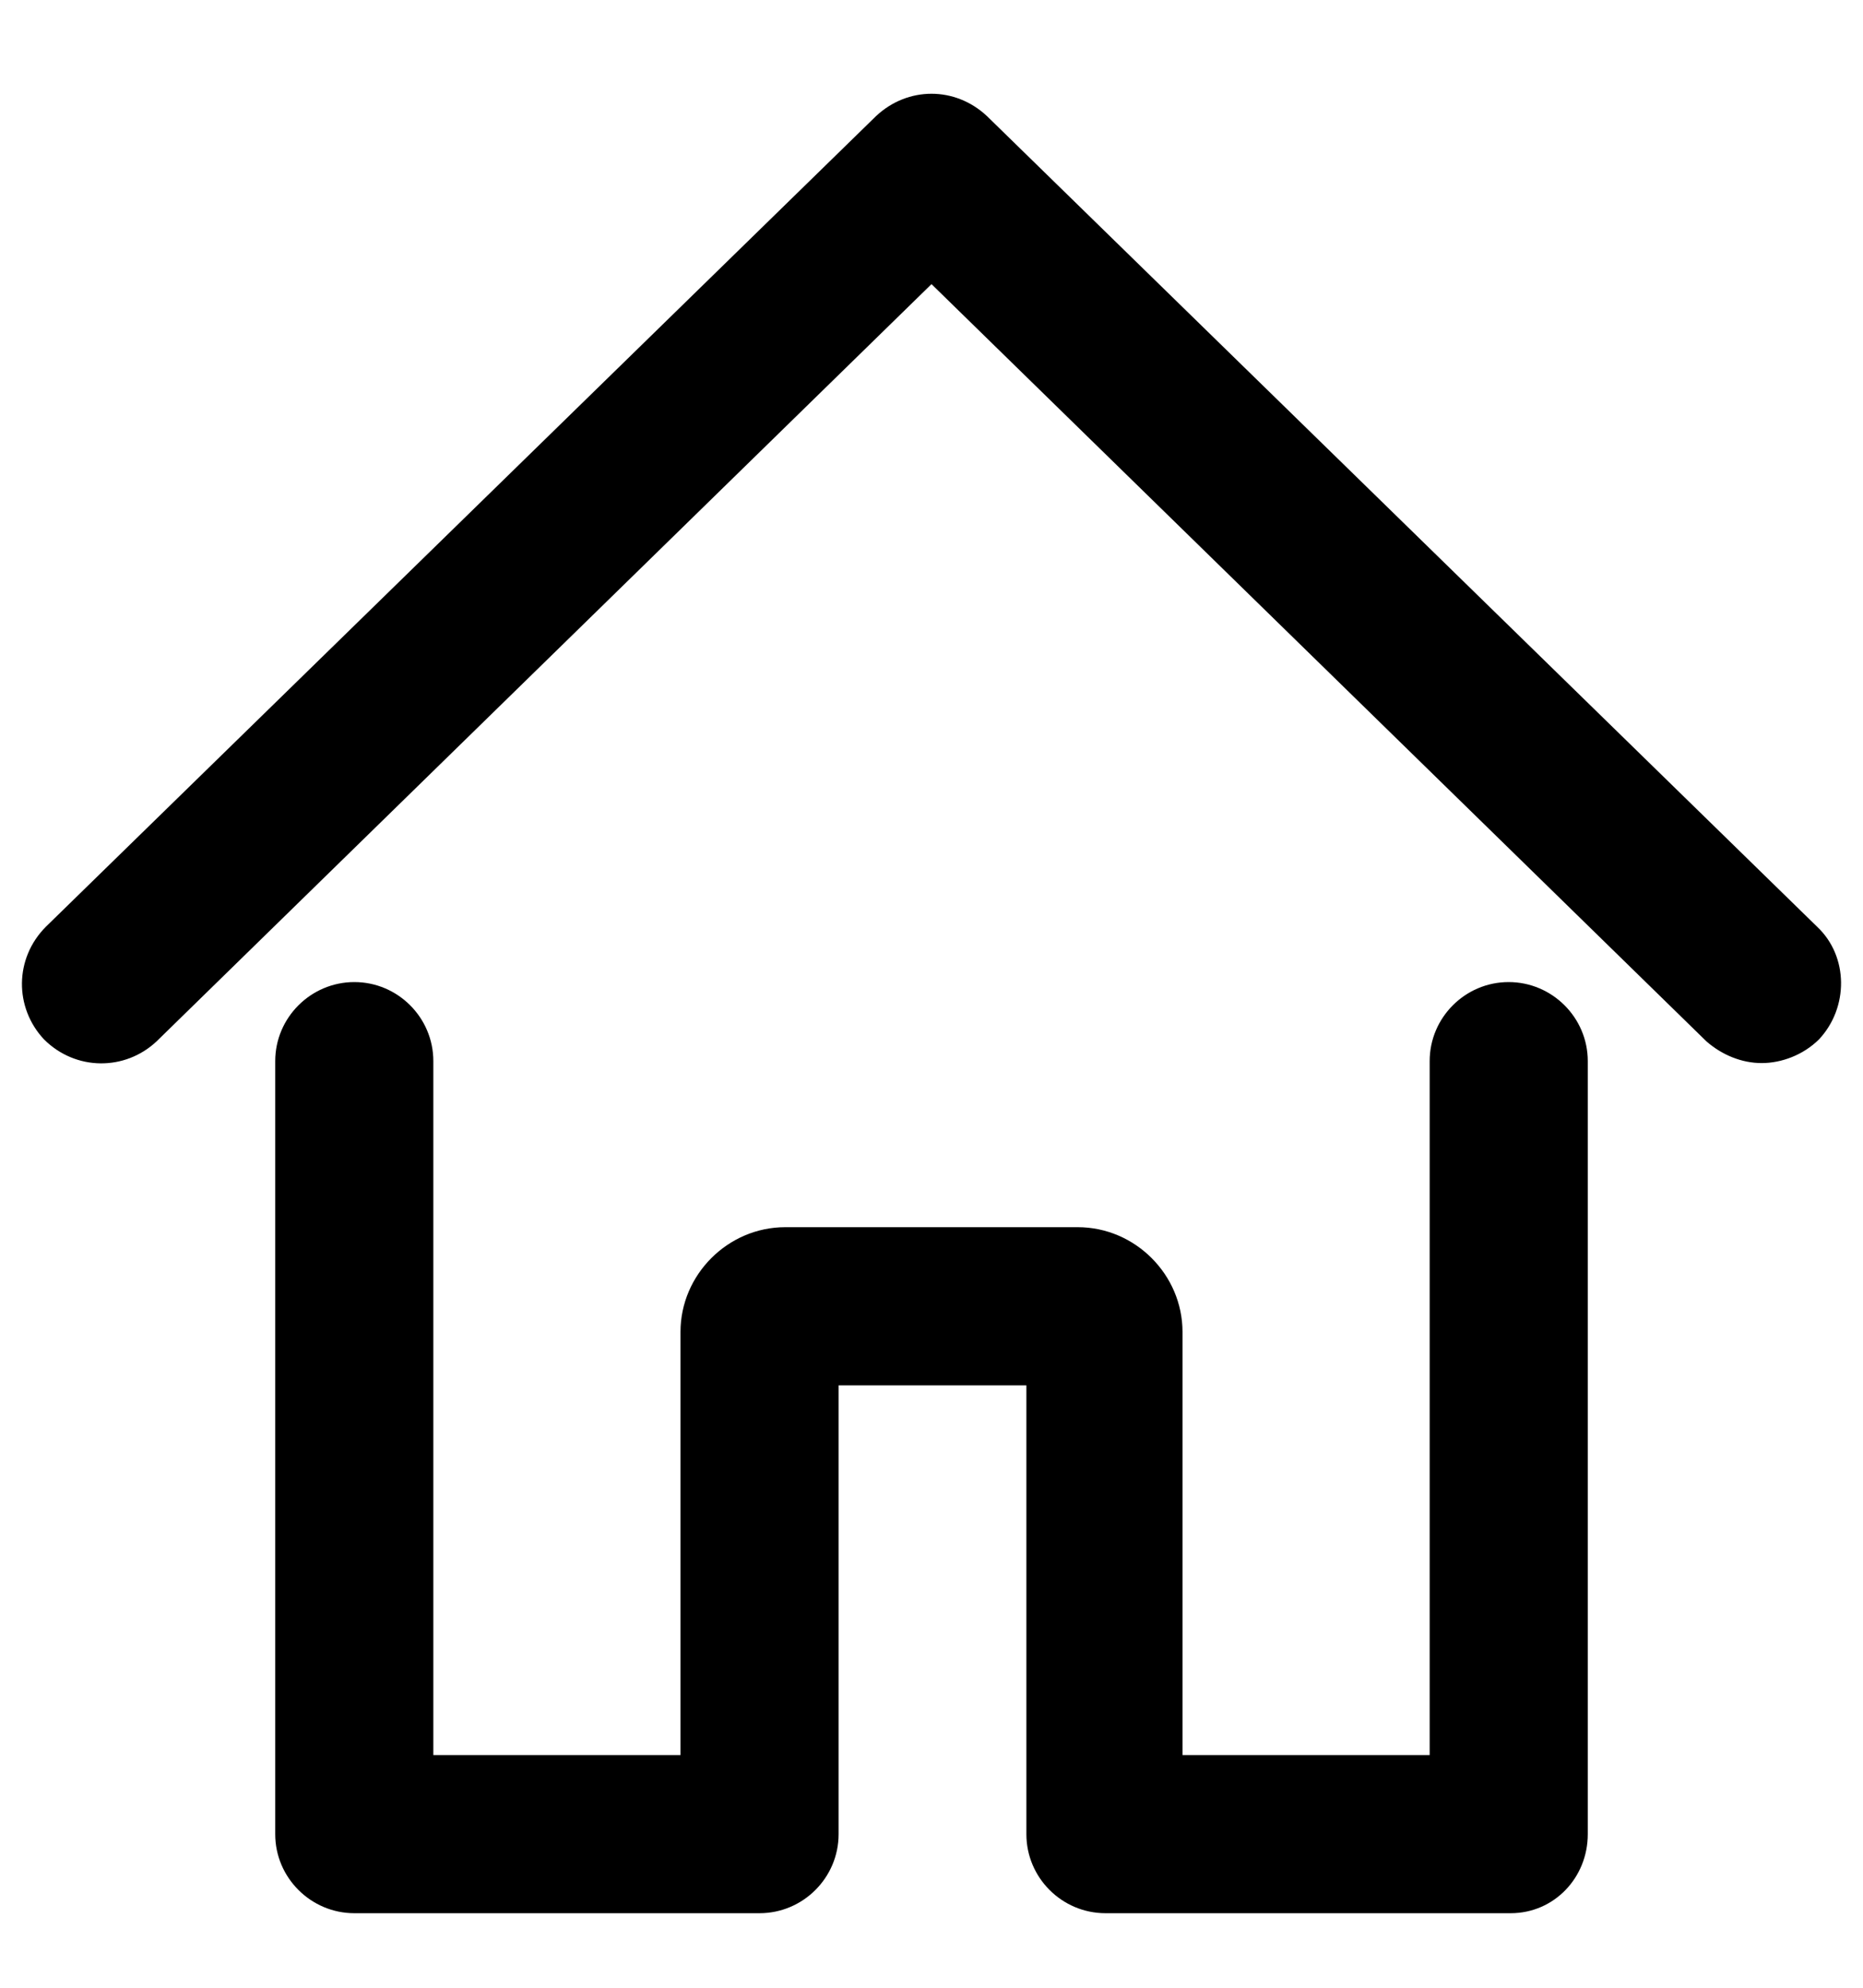 <?xml version="1.0" encoding="UTF-8"?>
<svg width="15px" height="16px" viewBox="0 0 15 16" version="1.1" xmlns="http://www.w3.org/2000/svg" xmlns:xlink="http://www.w3.org/1999/xlink">
    <!-- Generator: Sketch 52.5 (67469) - http://www.bohemiancoding.com/sketch -->
    <defs>
        <path d="M17.684,11.557 C17.525,11.557 17.366,11.493 17.239,11.382 L11,5.287 L4.761,11.382 C4.507,11.621 4.109,11.621 3.854,11.366 C3.615,11.111 3.615,10.714 3.87,10.459 L10.554,3.934 C10.809,3.695 11.191,3.695 11.446,3.934 L18.13,10.459 C18.385,10.698 18.385,11.111 18.146,11.366 C18.018,11.493 17.843,11.557 17.684,11.557 Z M16.284,17.764 L16.284,11.541 C16.284,11.191 15.997,10.905 15.647,10.905 C15.297,10.905 15.011,11.191 15.011,11.541 L15.011,17.127 L13.021,17.127 L13.021,13.721 C13.021,13.26 12.639,12.878 12.178,12.878 L9.822,12.878 C9.361,12.878 8.979,13.26 8.979,13.721 L8.979,17.127 L6.989,17.127 L6.989,11.541 C6.989,11.191 6.703,10.905 6.353,10.905 C6.003,10.905 5.716,11.191 5.716,11.541 L5.716,17.764 C5.716,18.114 6.003,18.4 6.353,18.4 L9.615,18.4 C9.966,18.4 10.252,18.114 10.252,17.764 L10.252,14.151 L11.764,14.151 L11.764,17.764 C11.764,18.114 12.05,18.4 12.401,18.4 L15.663,18.4 C16.013,18.4 16.284,18.114 16.284,17.764 Z" id="home-1"></path>
    </defs>
    <g id="Switch-Account" stroke="none" stroke-width="1" fill="none" fill-rule="evenodd">
        <g id="09_Switch-Account" transform="translate(-1089, -170)">
            <g id="Popin_info" transform="translate(1073, 65)">
                <g id="Download" transform="translate(12, 101)">
                    <g id="Icons/home" transform="translate(0.5, 1)">
                        <mask id="mask-home-2" fill="white">
                            <use xlink:href="#home-1"></use>
                        </mask>
                        <use id="home" fill="currentColor" fill-rule="nonzero" xlink:href="#home-1"></use>
                    </g>
                </g>
            </g>
        </g>
    </g>
</svg>
